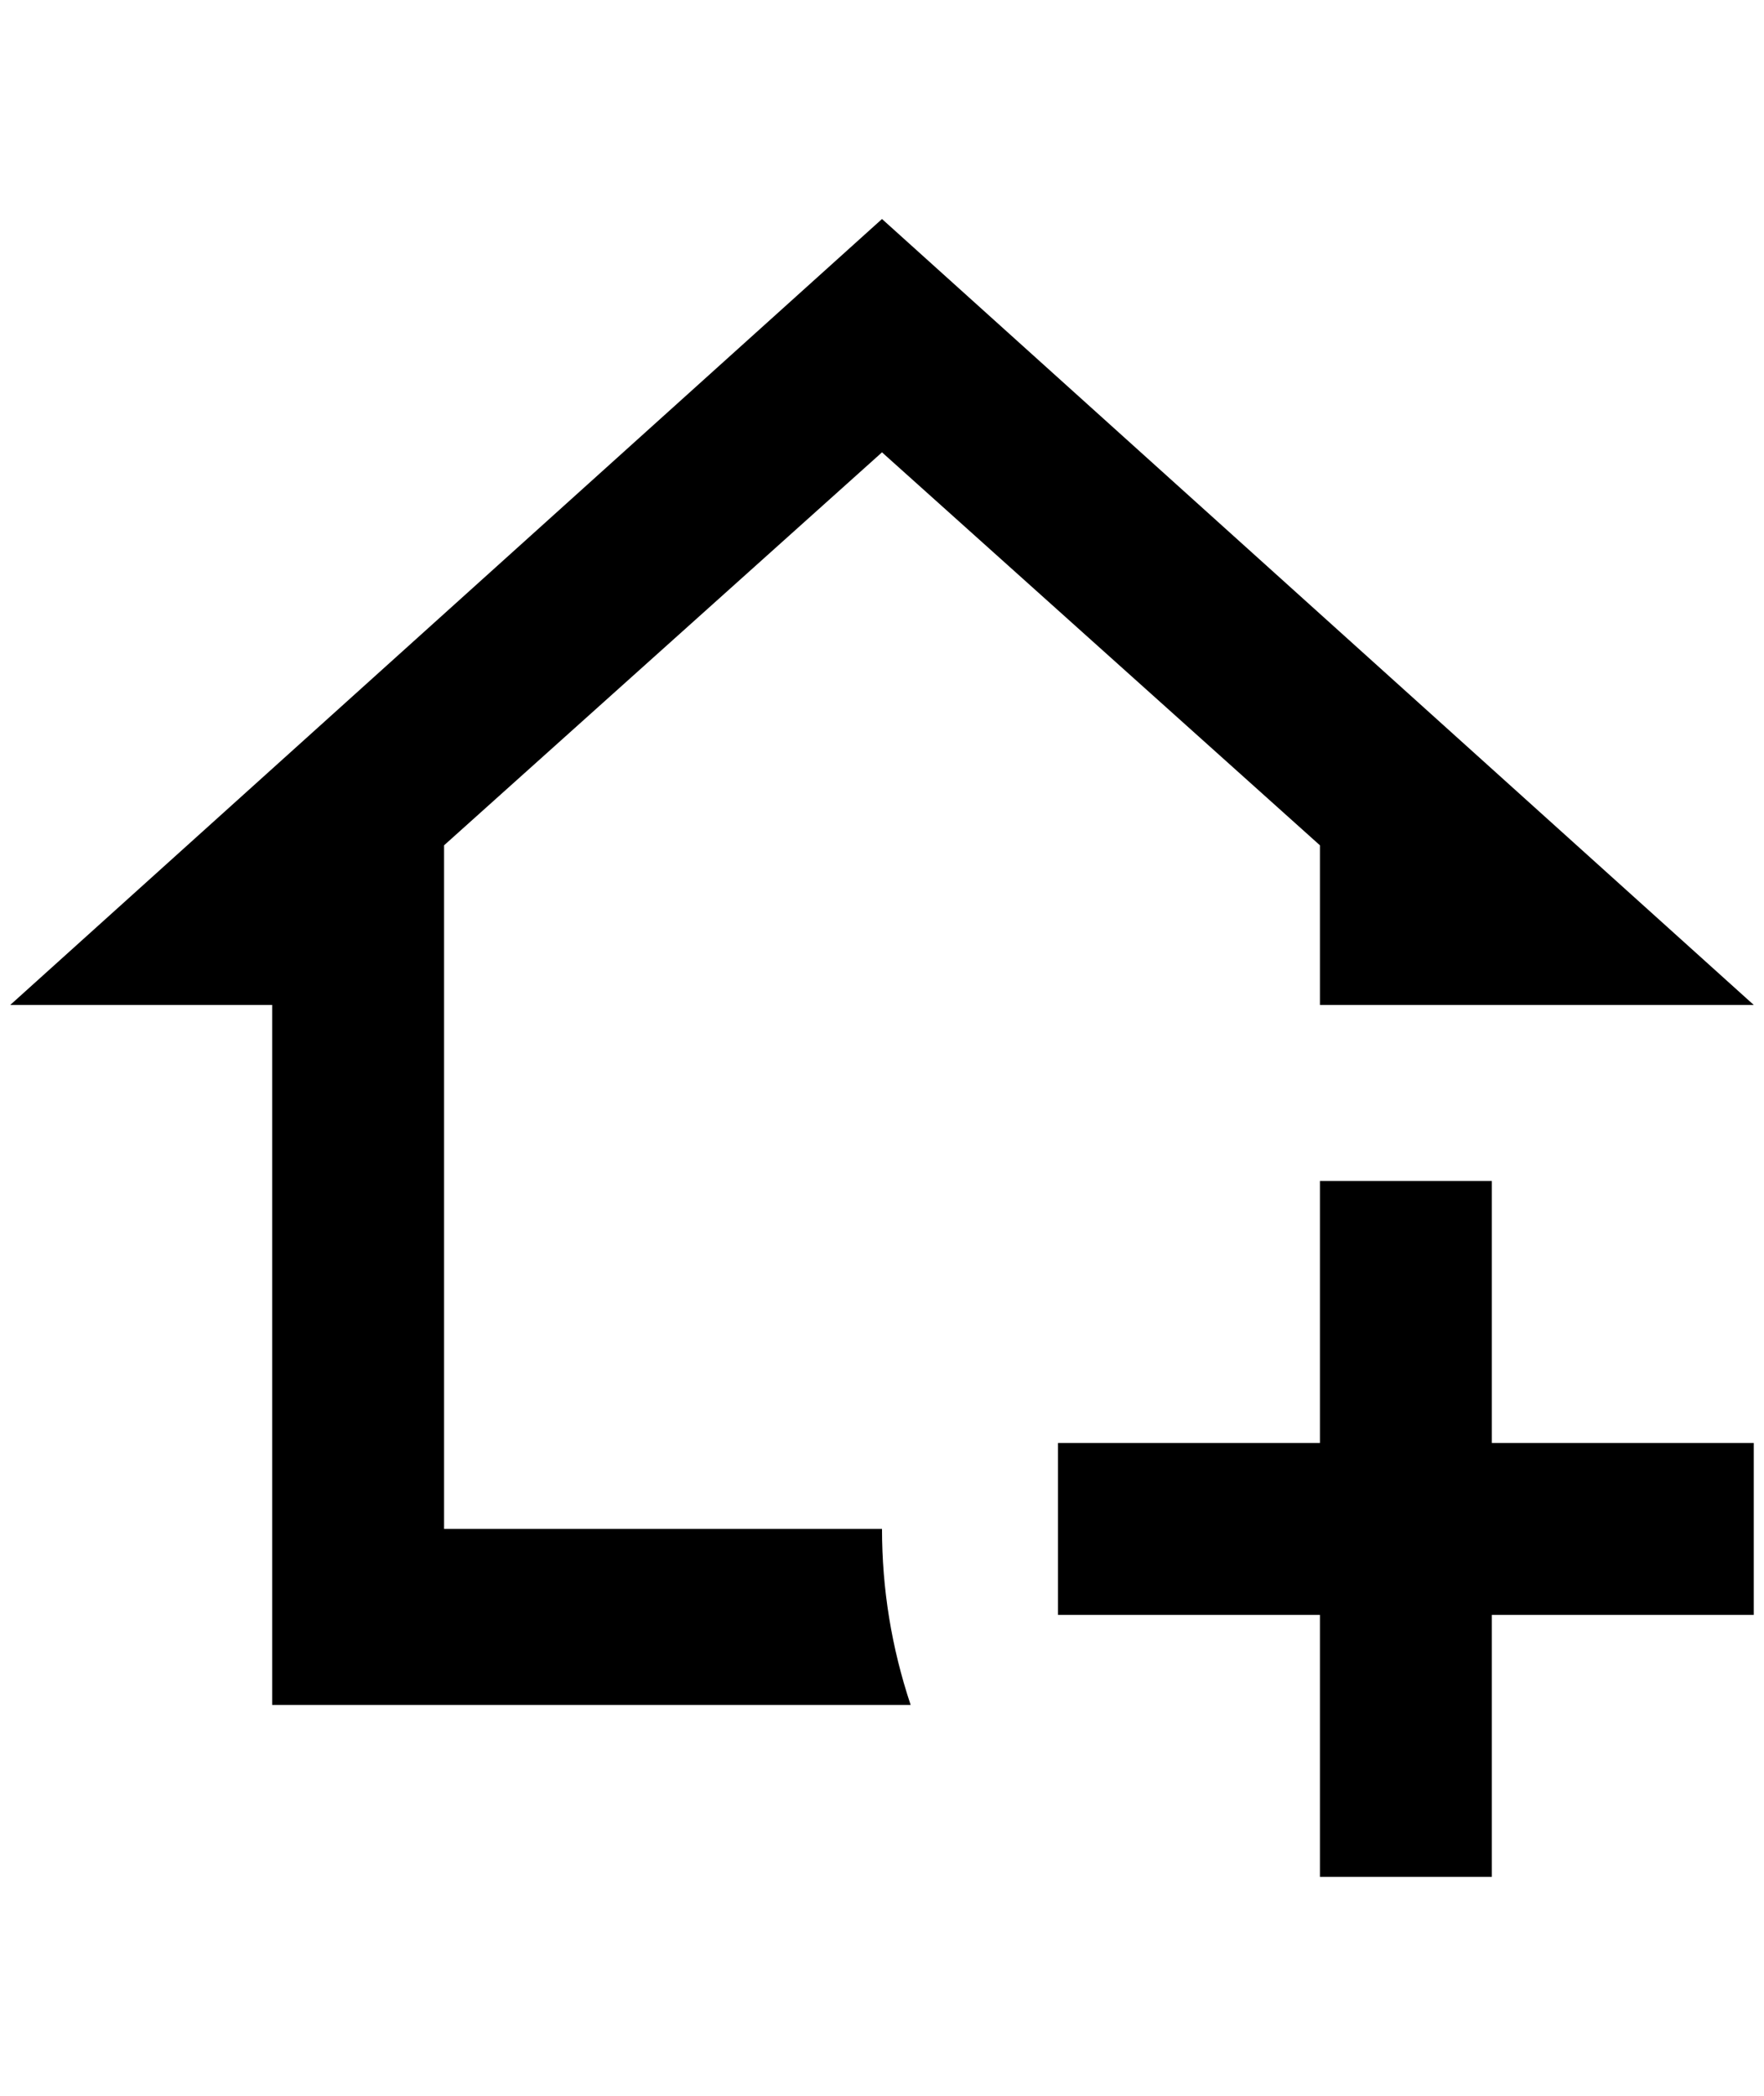 <?xml version="1.0" standalone="no"?>
<!DOCTYPE svg PUBLIC "-//W3C//DTD SVG 1.1//EN" "http://www.w3.org/Graphics/SVG/1.1/DTD/svg11.dtd" >
<svg xmlns="http://www.w3.org/2000/svg" xmlns:xlink="http://www.w3.org/1999/xlink" version="1.1" viewBox="-10 0 1724 2048">
   <path fill="currentColor"
d="M1280 1154h168v256h256v168h-256v256h-168v-256h-256v-168h256v-256zM256 1666v-684h-256l852 -768l852 768h-424v-156l-428 -384l-428 384v668h428q0 88 28 172h-624z" />
</svg>
